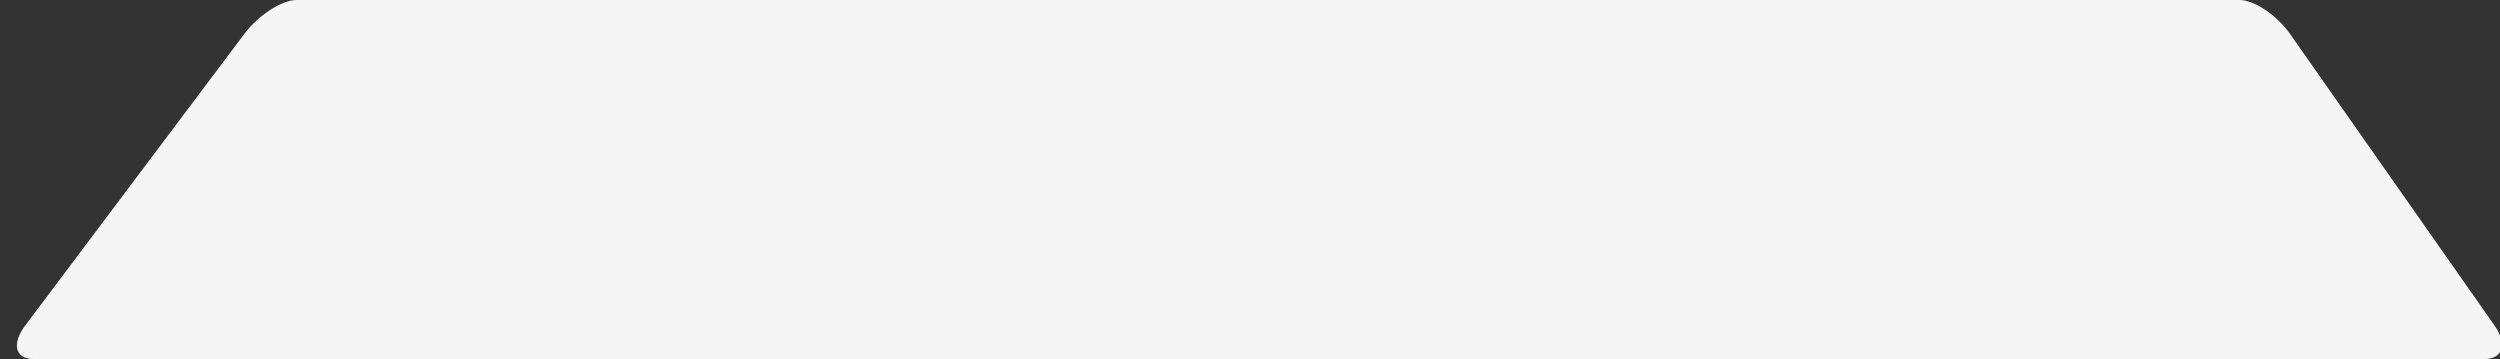 <?xml version="1.0" encoding="UTF-8"?>
<svg id="Layer_1" data-name="Layer 1" xmlns="http://www.w3.org/2000/svg" viewBox="0 0 891.27 128">
  <rect x="0" y="0" width="891.27" height="128" fill="#333333" stroke="none"/>
  <defs>
    <style>
      .cls-1 {
        fill: #f5f5f5;
      }
    </style>
  </defs>
  <path class="cls-1" d="m885.7,128H12c-6.6,0-7.94-5.4-2.98-12L87.17,12c4.96-6.6,13.3-12,18.53-12h692.72c5.23,0,13.3,5.4,17.93,12l72.94,104c4.63,6.6,3.02,12-3.58,12Z"/>
</svg>